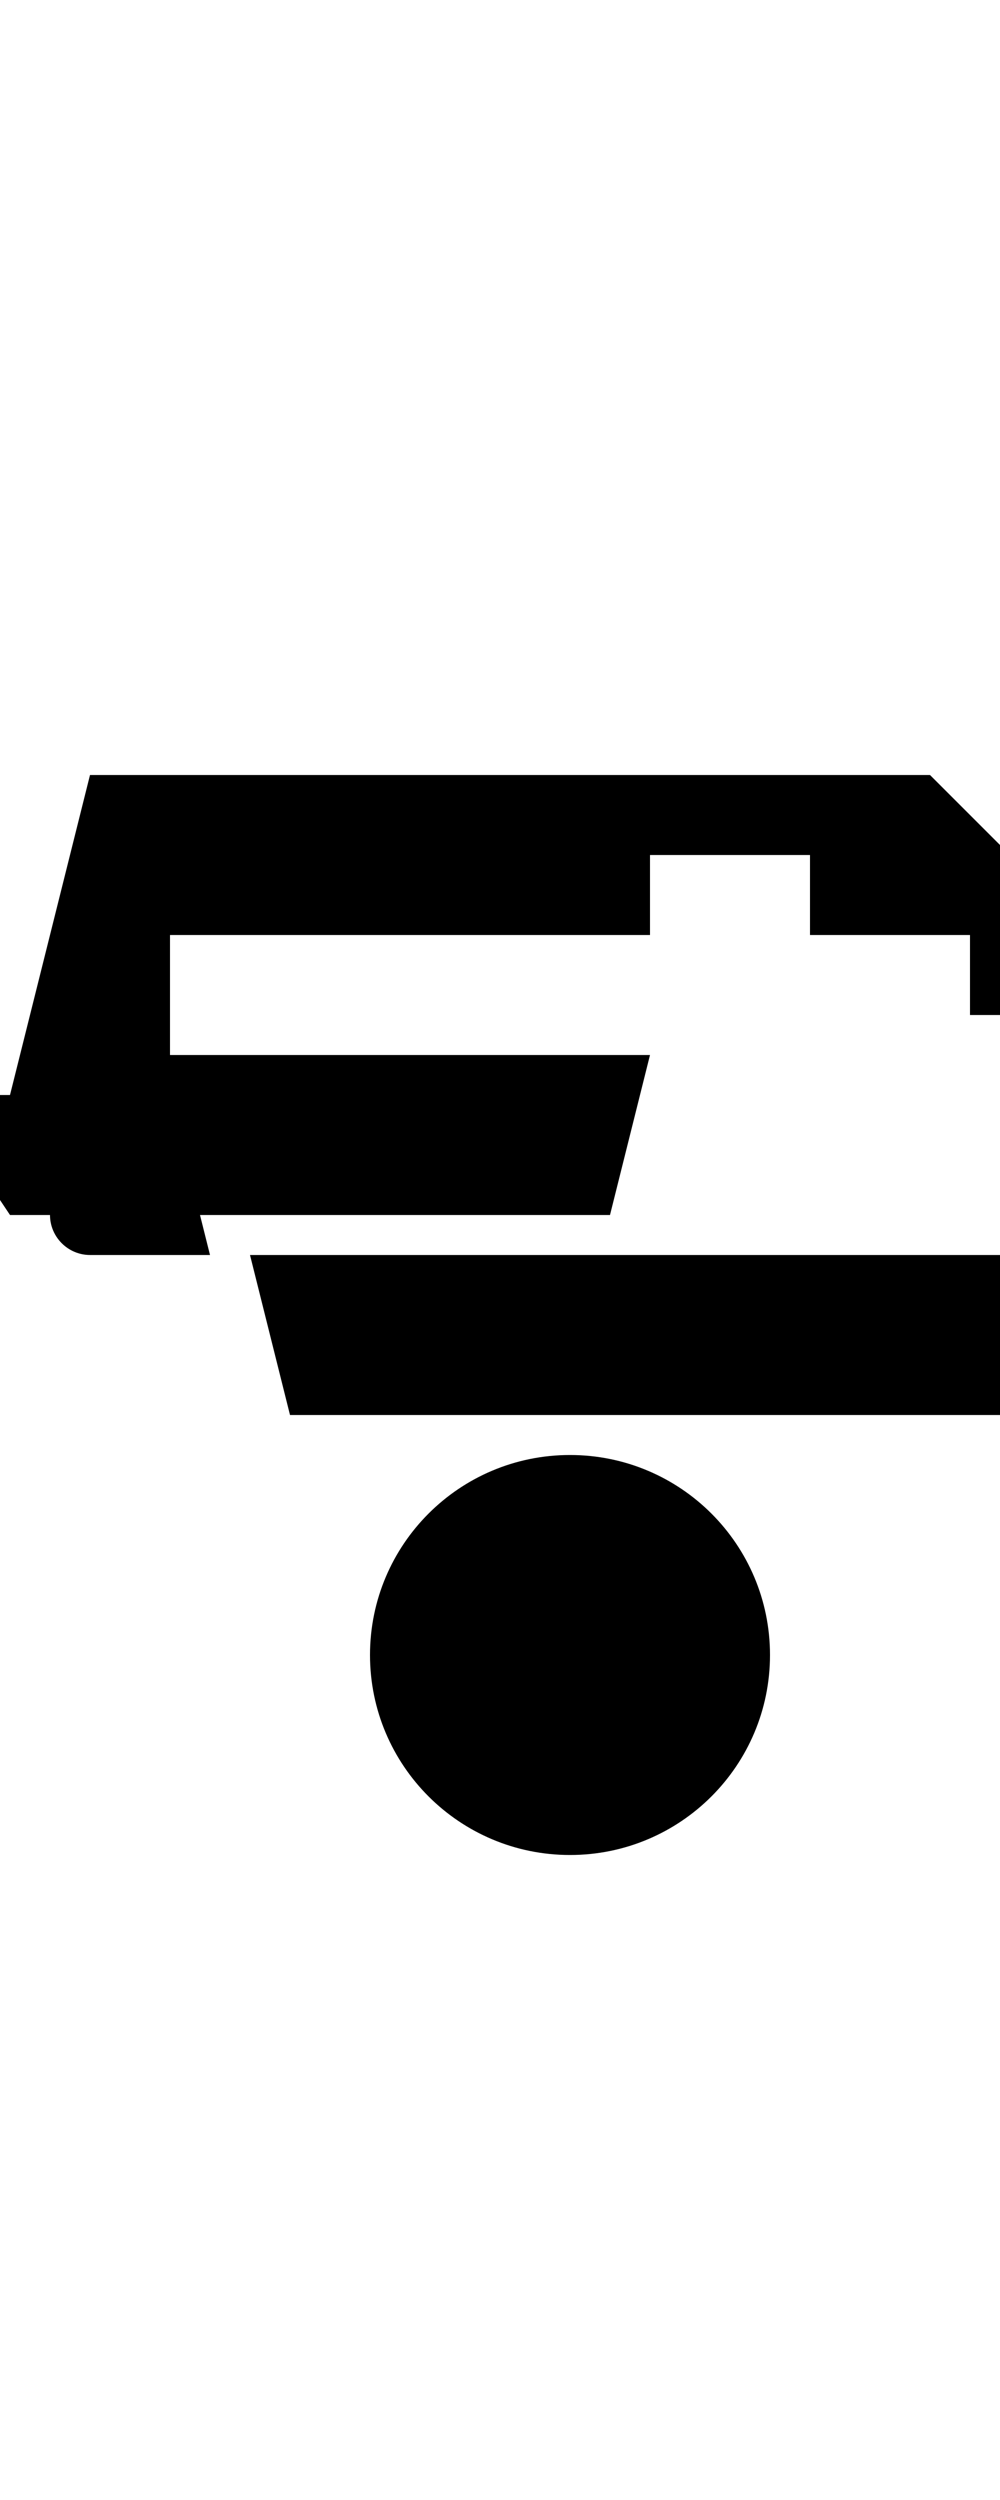 <svg xmlns="http://www.w3.org/2000/svg" width="20" height="50" viewBox="60 0 400 380" aria-hidden="true" focusable="false" role="img">
  <path fill="currentColor" d="M208 352c0-44.2 35.8-80 80-80s80 35.8 80 80-35.8 80-80 80-80-35.8-80-80zm320 0c0-44.2 35.8-80 80-80s80 35.8 80 80-35.8 80-80 80-80-35.8-80-80zM96 128h32l16 64h416c8.8 0 16 7.2 16 16v32c0 8.8-7.2 16-16 16H176l-16-64H96c-8.8 0-16-7.2-16-16v-32c0-8.8 7.2-16 16-16zm368-96c8.8 0 16 7.2 16 16v48h-32V64h-64V32h-64v32H128v48h192l-16 64H64L32 128h32l32-128h336z"/>
</svg>
